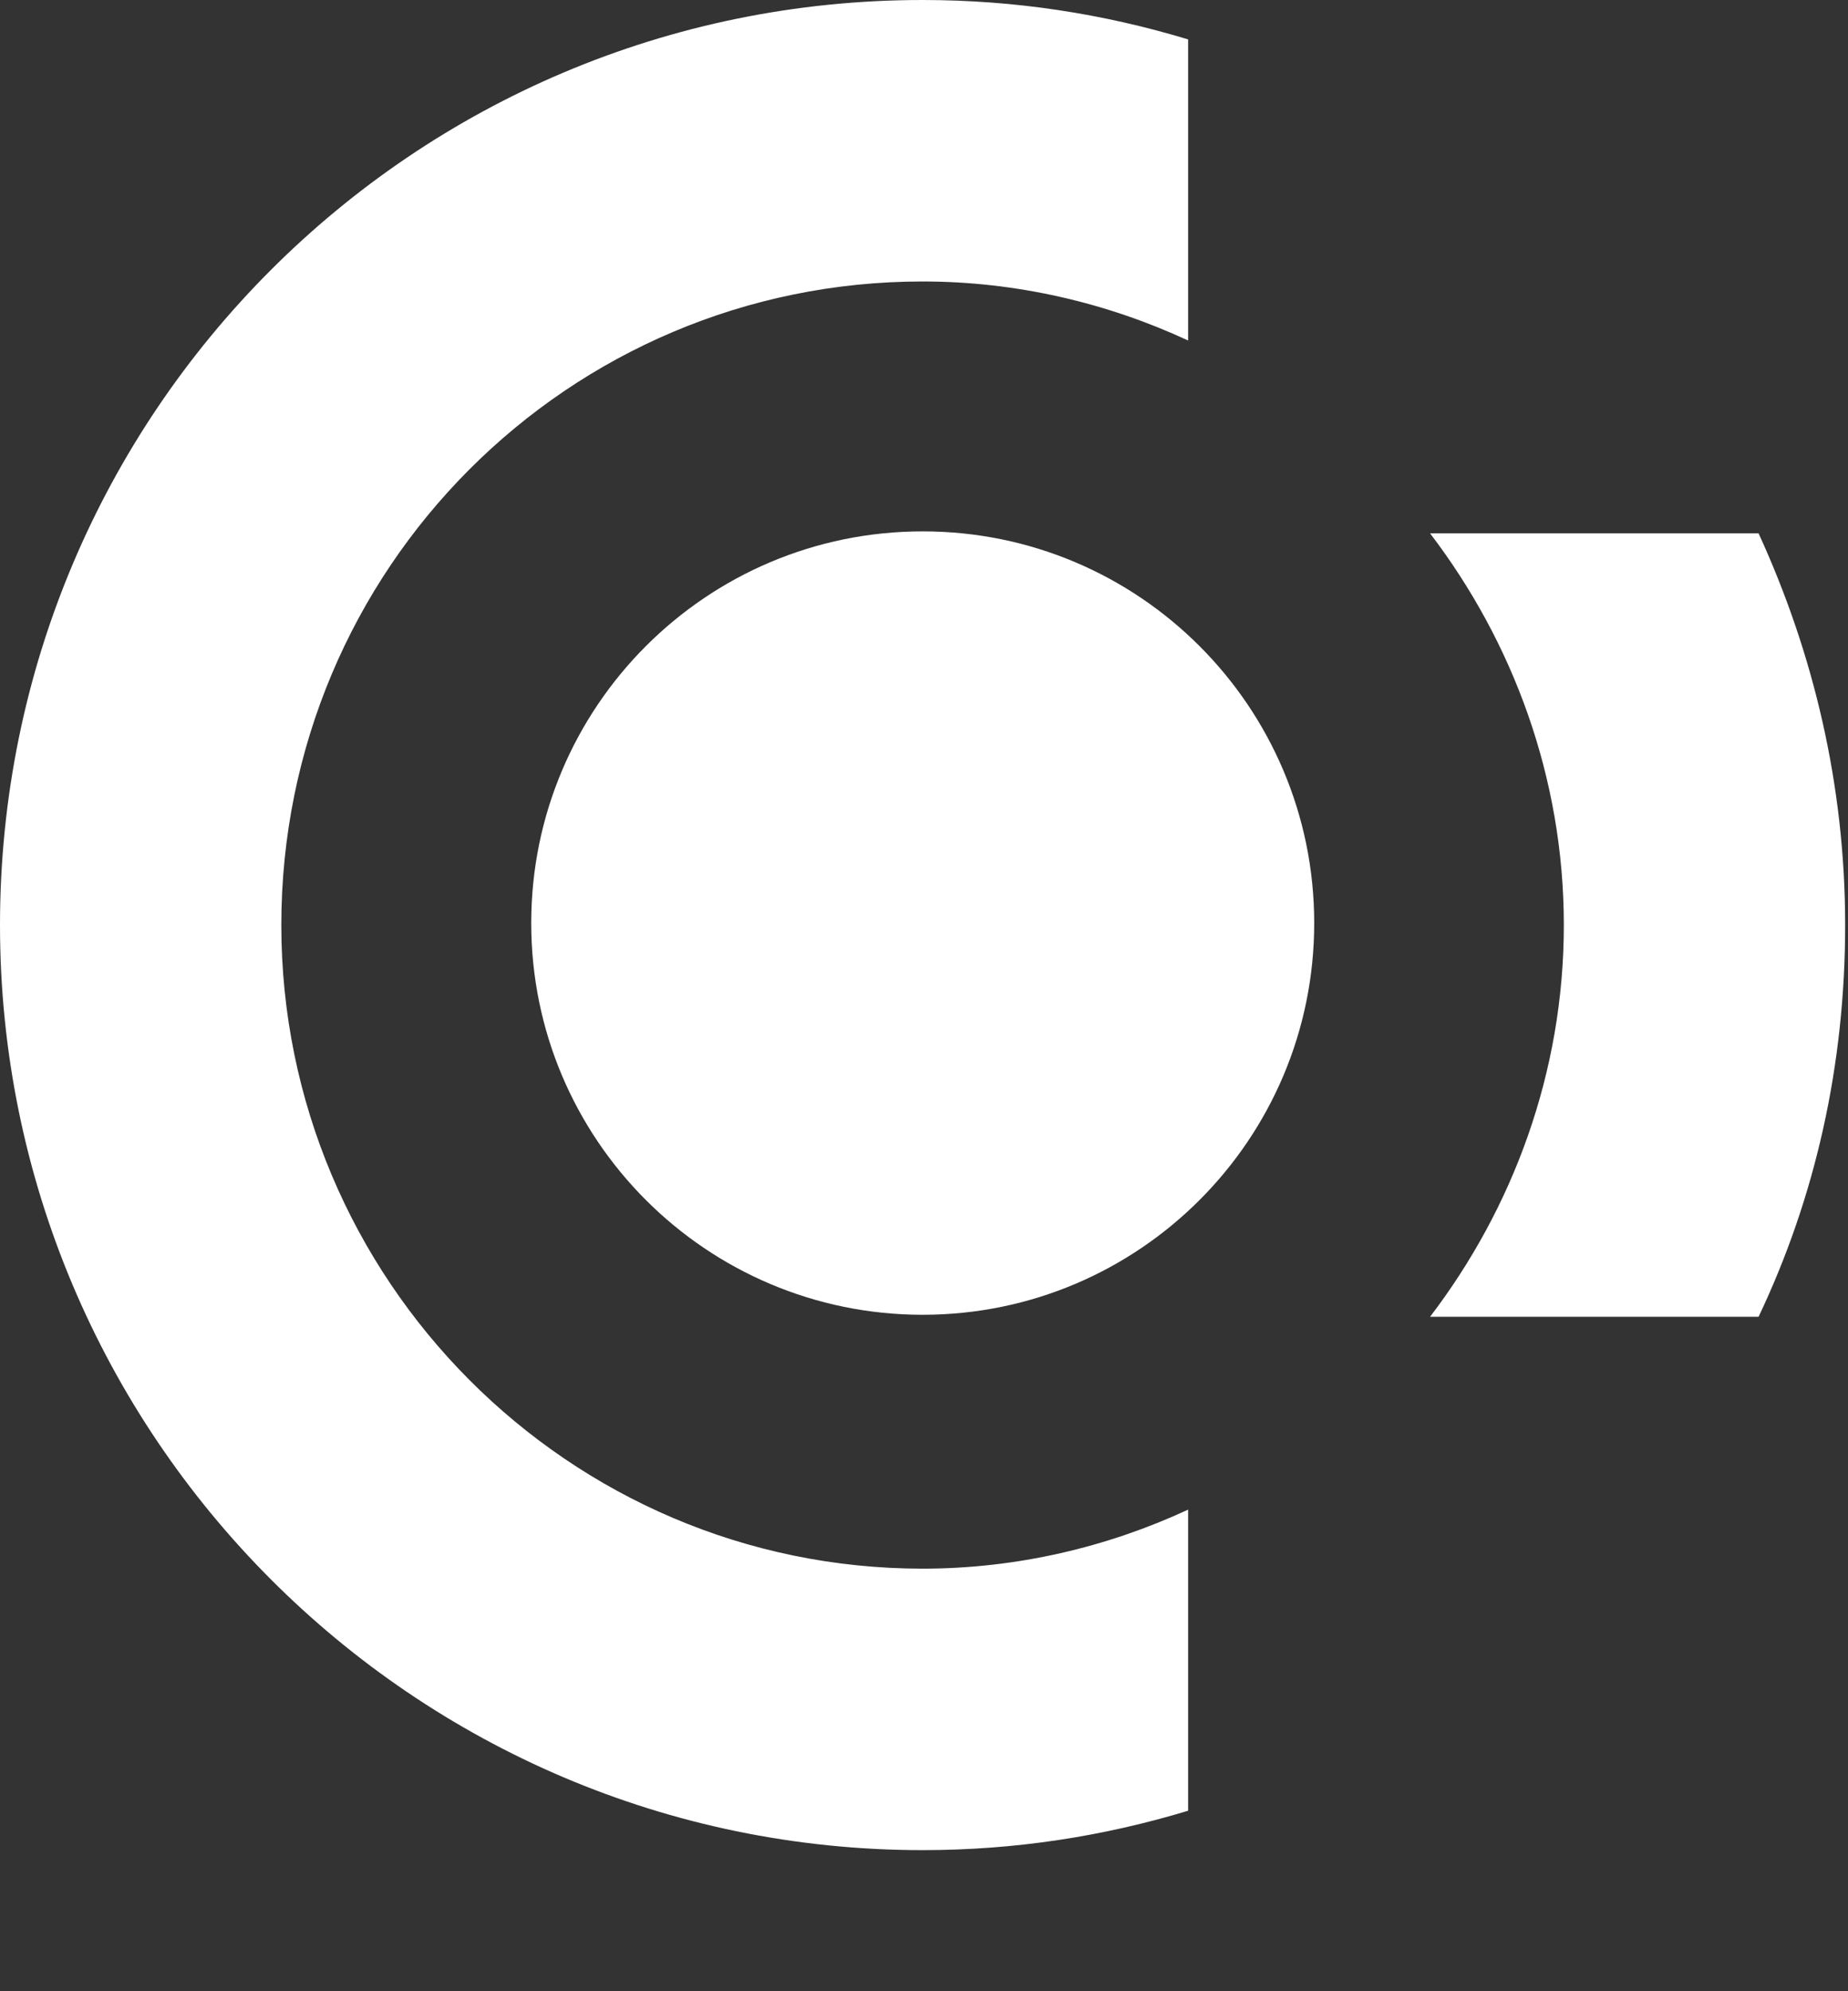 <svg viewBox="0 0 13 14" fill="none" xmlns="http://www.w3.org/2000/svg">
    <rect x="0" y="0" width="13" height="14" fill="#333333" stroke="none"/>
    <path d="M12.371 9.258H10.06C10.641 8.497 11.001 7.542 11.001 6.504C11.001 5.466 10.641 4.511 10.06 3.75H12.371C12.758 4.594 12.98 5.521 12.98 6.504C12.98 7.487 12.772 8.414 12.371 9.258Z" fill="white" />
    <path d="M6.491 9.244C8.012 9.244 9.245 8.011 9.245 6.49C9.245 4.969 8.012 3.736 6.491 3.736C4.97 3.736 3.737 4.969 3.737 6.49C3.737 8.011 4.97 9.244 6.491 9.244Z" fill="white" />
    <path d="M1.979 6.504C1.979 8.995 3.999 11.029 6.49 11.029C7.154 11.029 7.791 10.877 8.358 10.614V12.731C7.763 12.911 7.141 13.008 6.49 13.008C2.906 13.008 0 10.088 0 6.504C0 2.906 2.906 0 6.49 0C7.141 0 7.763 0.097 8.358 0.277V2.394C7.791 2.131 7.154 1.979 6.49 1.979C3.999 1.979 1.979 3.999 1.979 6.504Z" fill="white" />
</svg>
